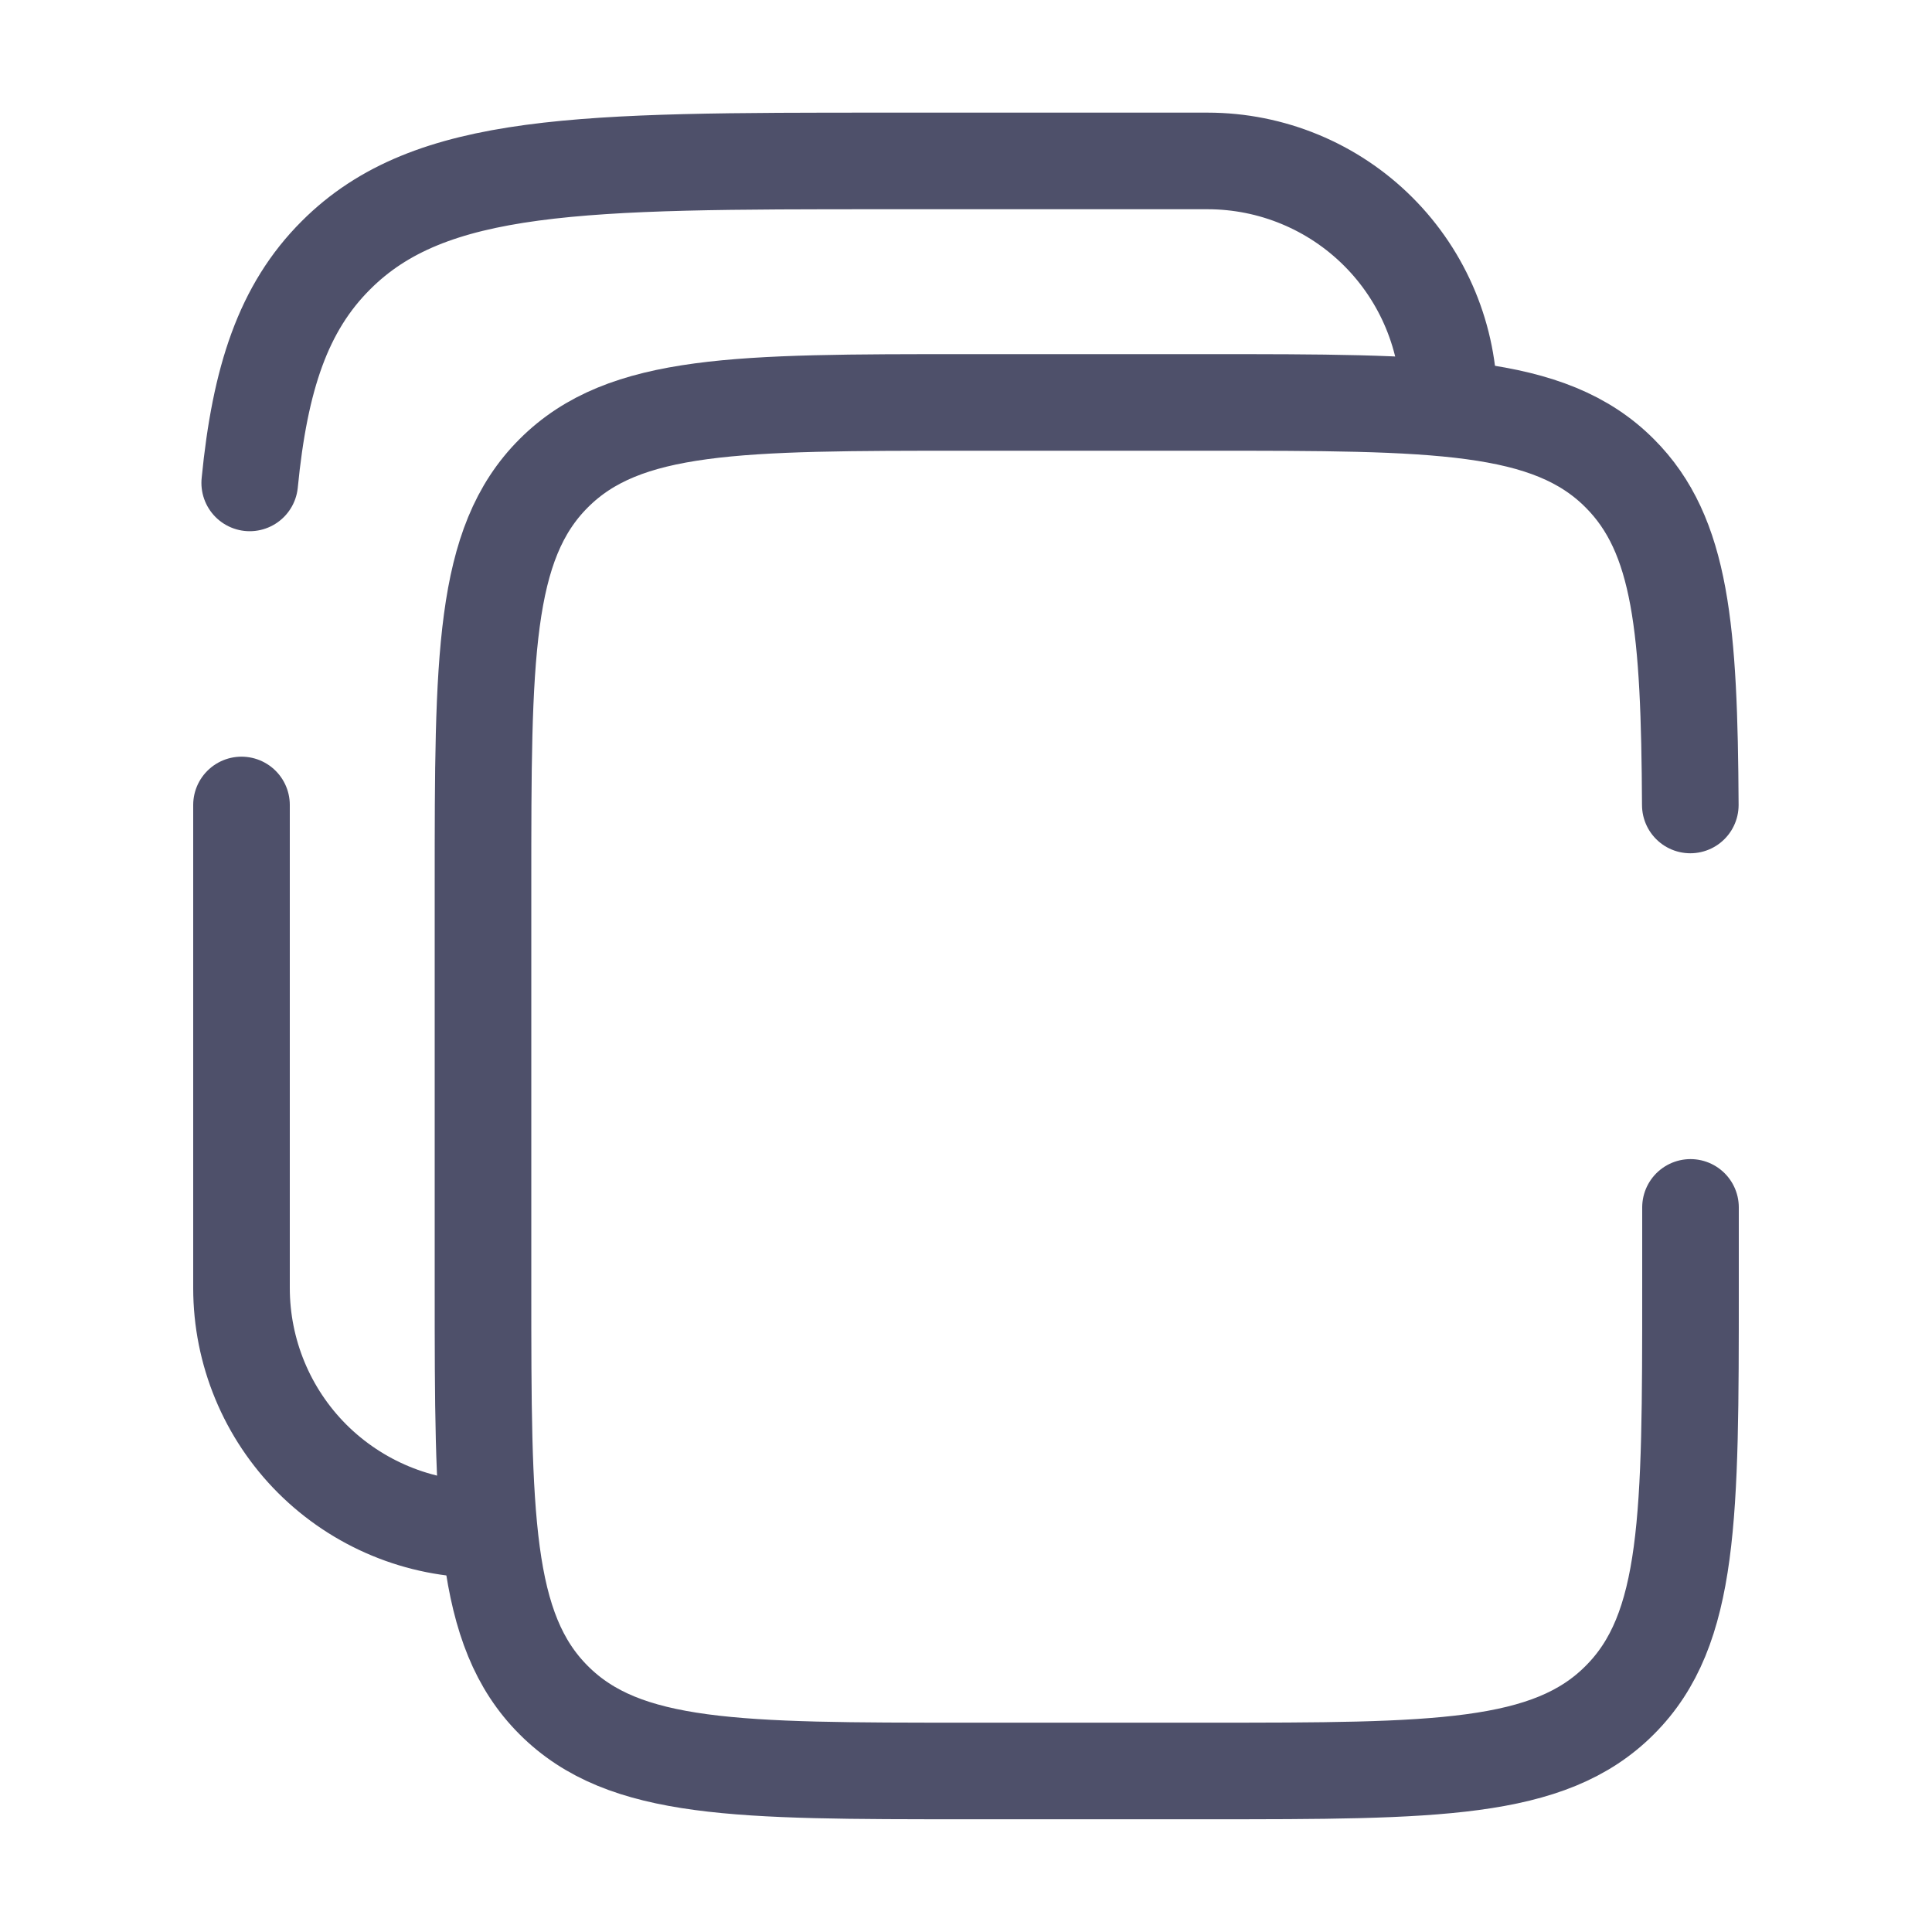 <svg width="20" height="20" viewBox="0 0 20 20" fill="none" xmlns="http://www.w3.org/2000/svg">
<path d="M17.498 8.333C17.488 6.52 17.408 5.539 16.767 4.899C16.036 4.166 14.857 4.166 12.5 4.166H10C7.643 4.166 6.464 4.166 5.732 4.899C5 5.63 5 6.809 5 9.166V13.333C5 15.689 5 16.869 5.732 17.6C6.464 18.333 7.643 18.333 10 18.333H12.5C14.857 18.333 16.036 18.333 16.767 17.6C17.5 16.869 17.5 15.689 17.5 13.333V12.499" stroke="#4E506A" stroke-linecap="round"/>
<path d="M2.5 8.333V13.333C2.5 13.996 2.763 14.632 3.232 15.101C3.701 15.569 4.337 15.833 5 15.833M15 4.166C15 3.503 14.737 2.867 14.268 2.398C13.799 1.929 13.163 1.666 12.5 1.666H9.167C6.024 1.666 4.452 1.666 3.477 2.643C2.932 3.187 2.691 3.916 2.585 4.999" stroke="#4E506A" stroke-linecap="round"/>
</svg>
